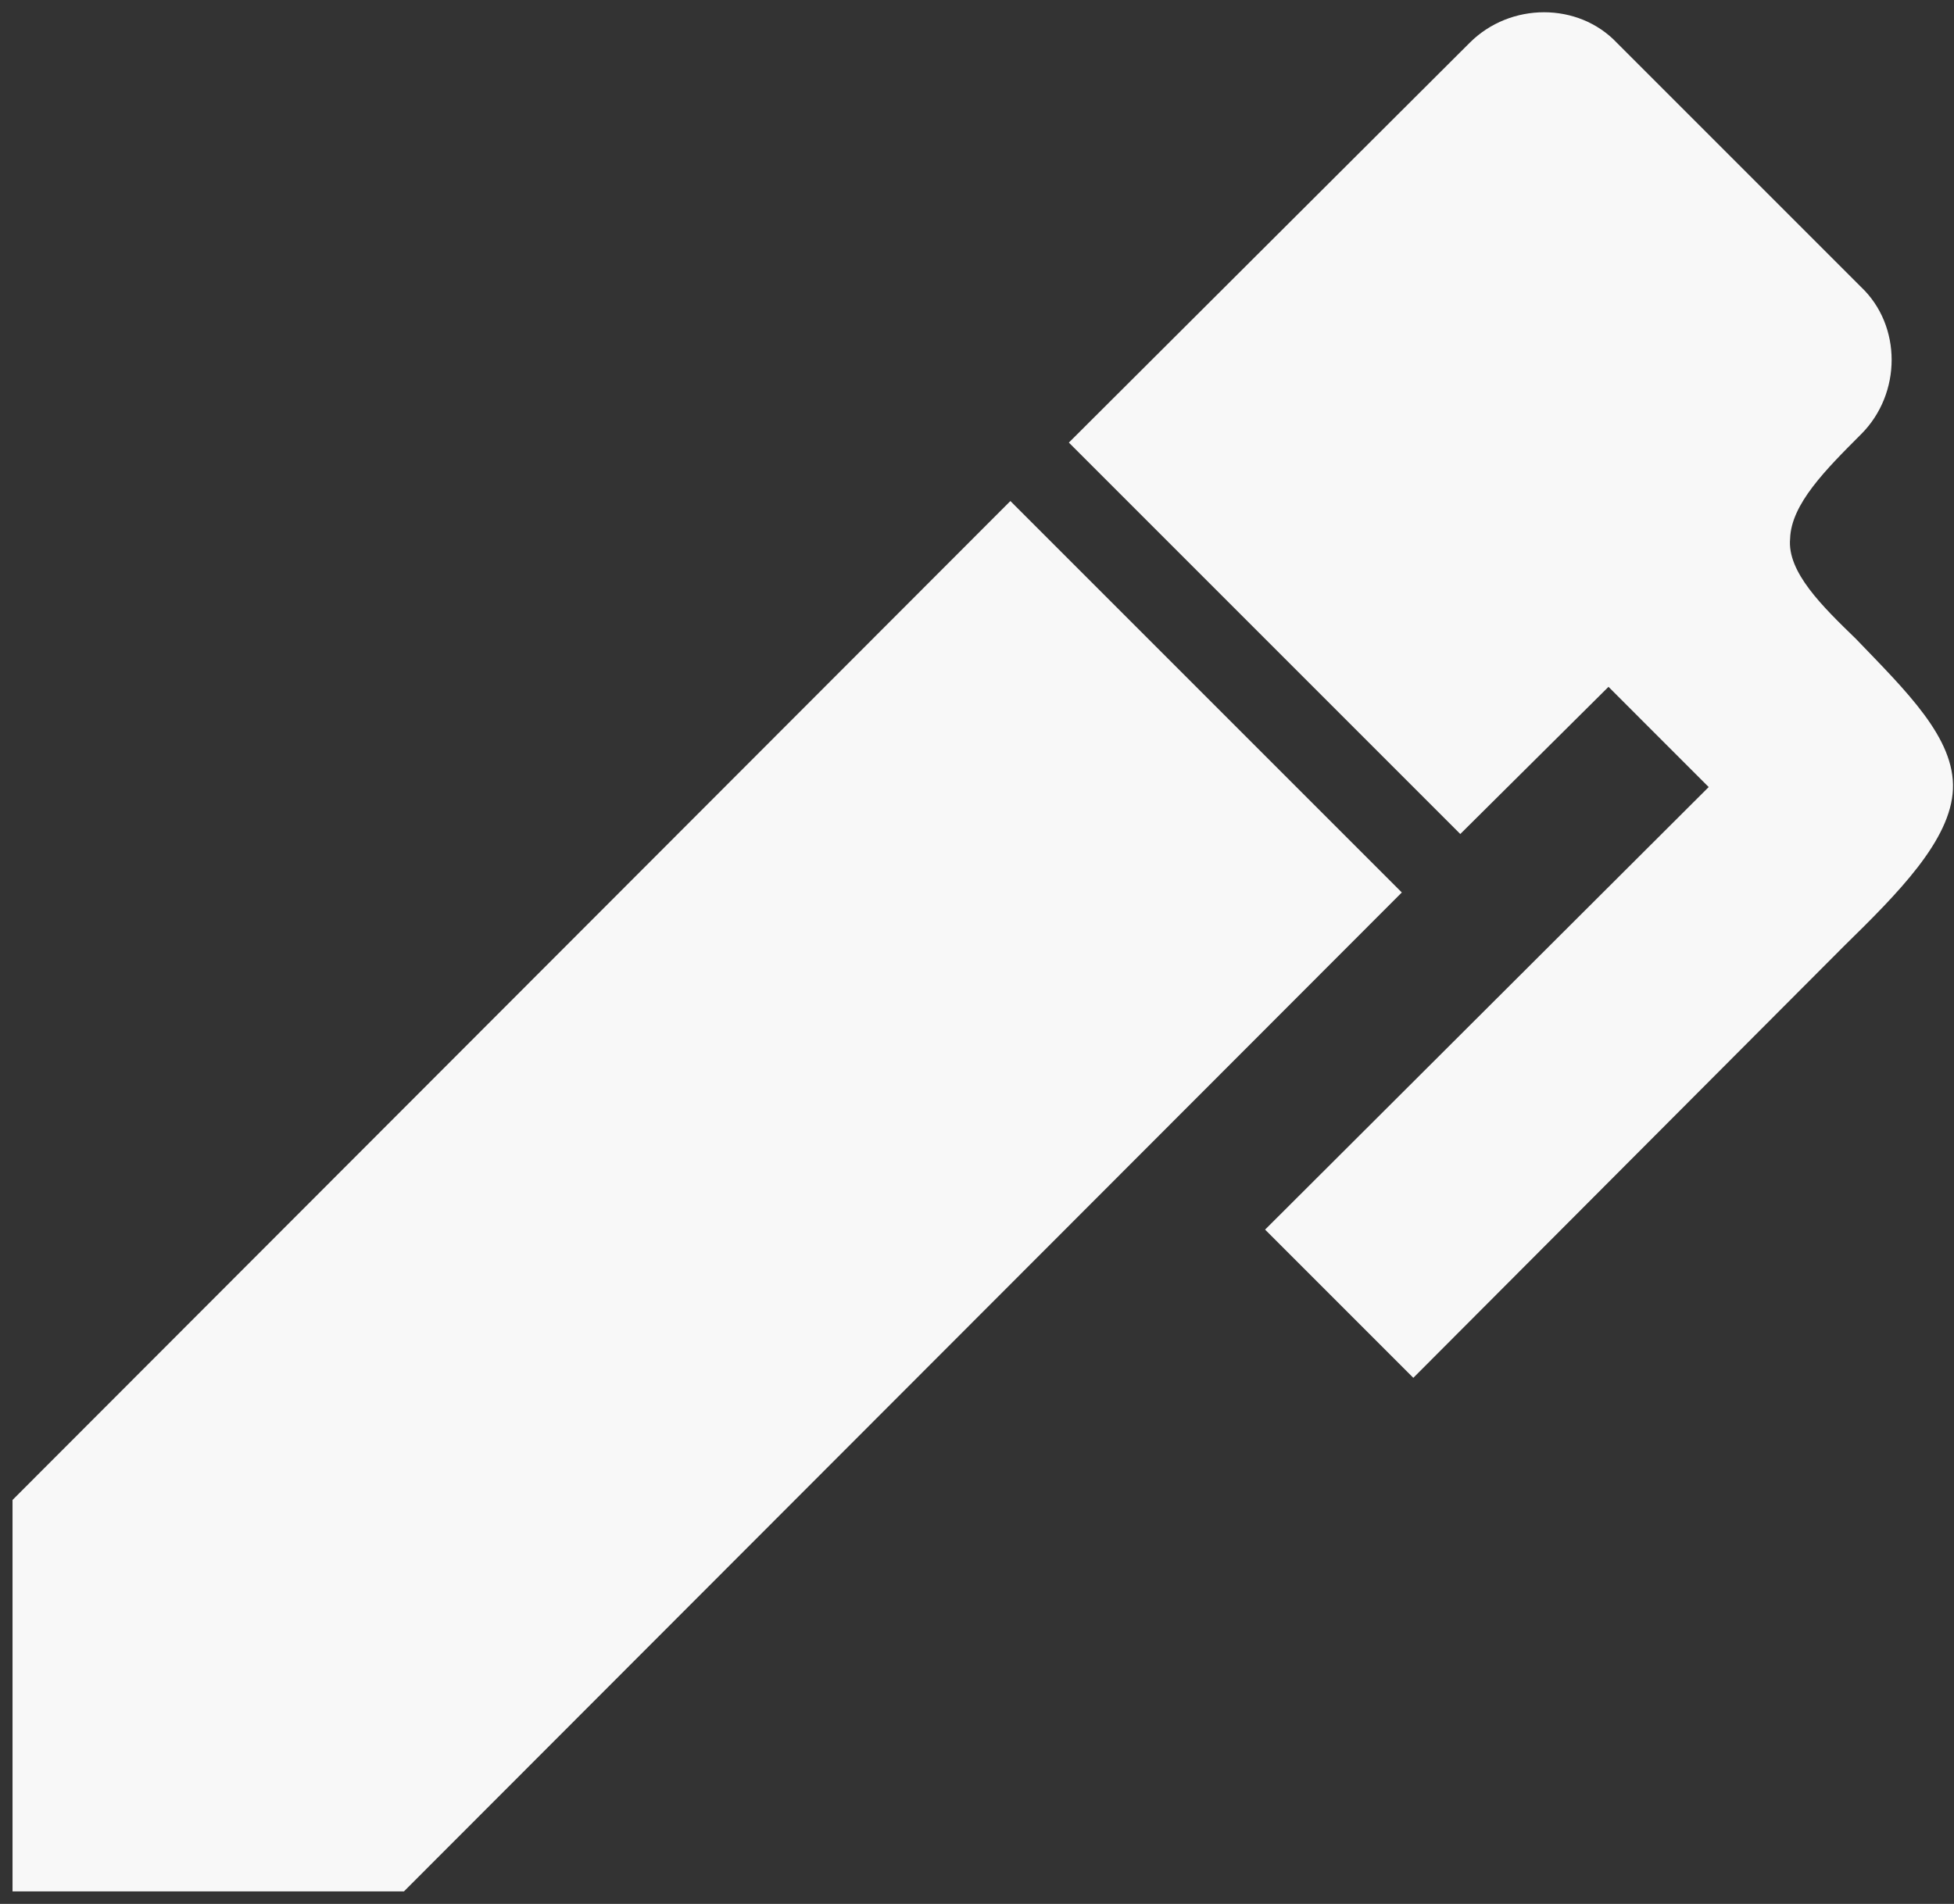 <svg width="78" height="76" viewBox="0 0 78 76" fill="none" xmlns="http://www.w3.org/2000/svg">
<rect x="0" y="0" width="78" height="76" fill="#333333" stroke="none"/>
<path d="M74.292 17.333C72.875 18.75 71.5 20.125 71.458 21.5C71.333 22.833 72.75 24.208 74.083 25.5C76.083 27.583 78.042 29.458 77.958 31.5C77.875 33.542 75.75 35.667 73.625 37.75L56.417 55L50.5 49.083L68.208 31.417L64.208 27.417L58.292 33.292L42.667 17.667L58.667 1.708C60.292 0.083 63 0.083 64.542 1.708L74.292 11.458C75.917 13 75.917 15.708 74.292 17.333ZM0.5 59.875L40.333 20L55.958 35.625L16.125 75.5H0.5V59.875Z" fill="#F8F8F8"/>
</svg>
